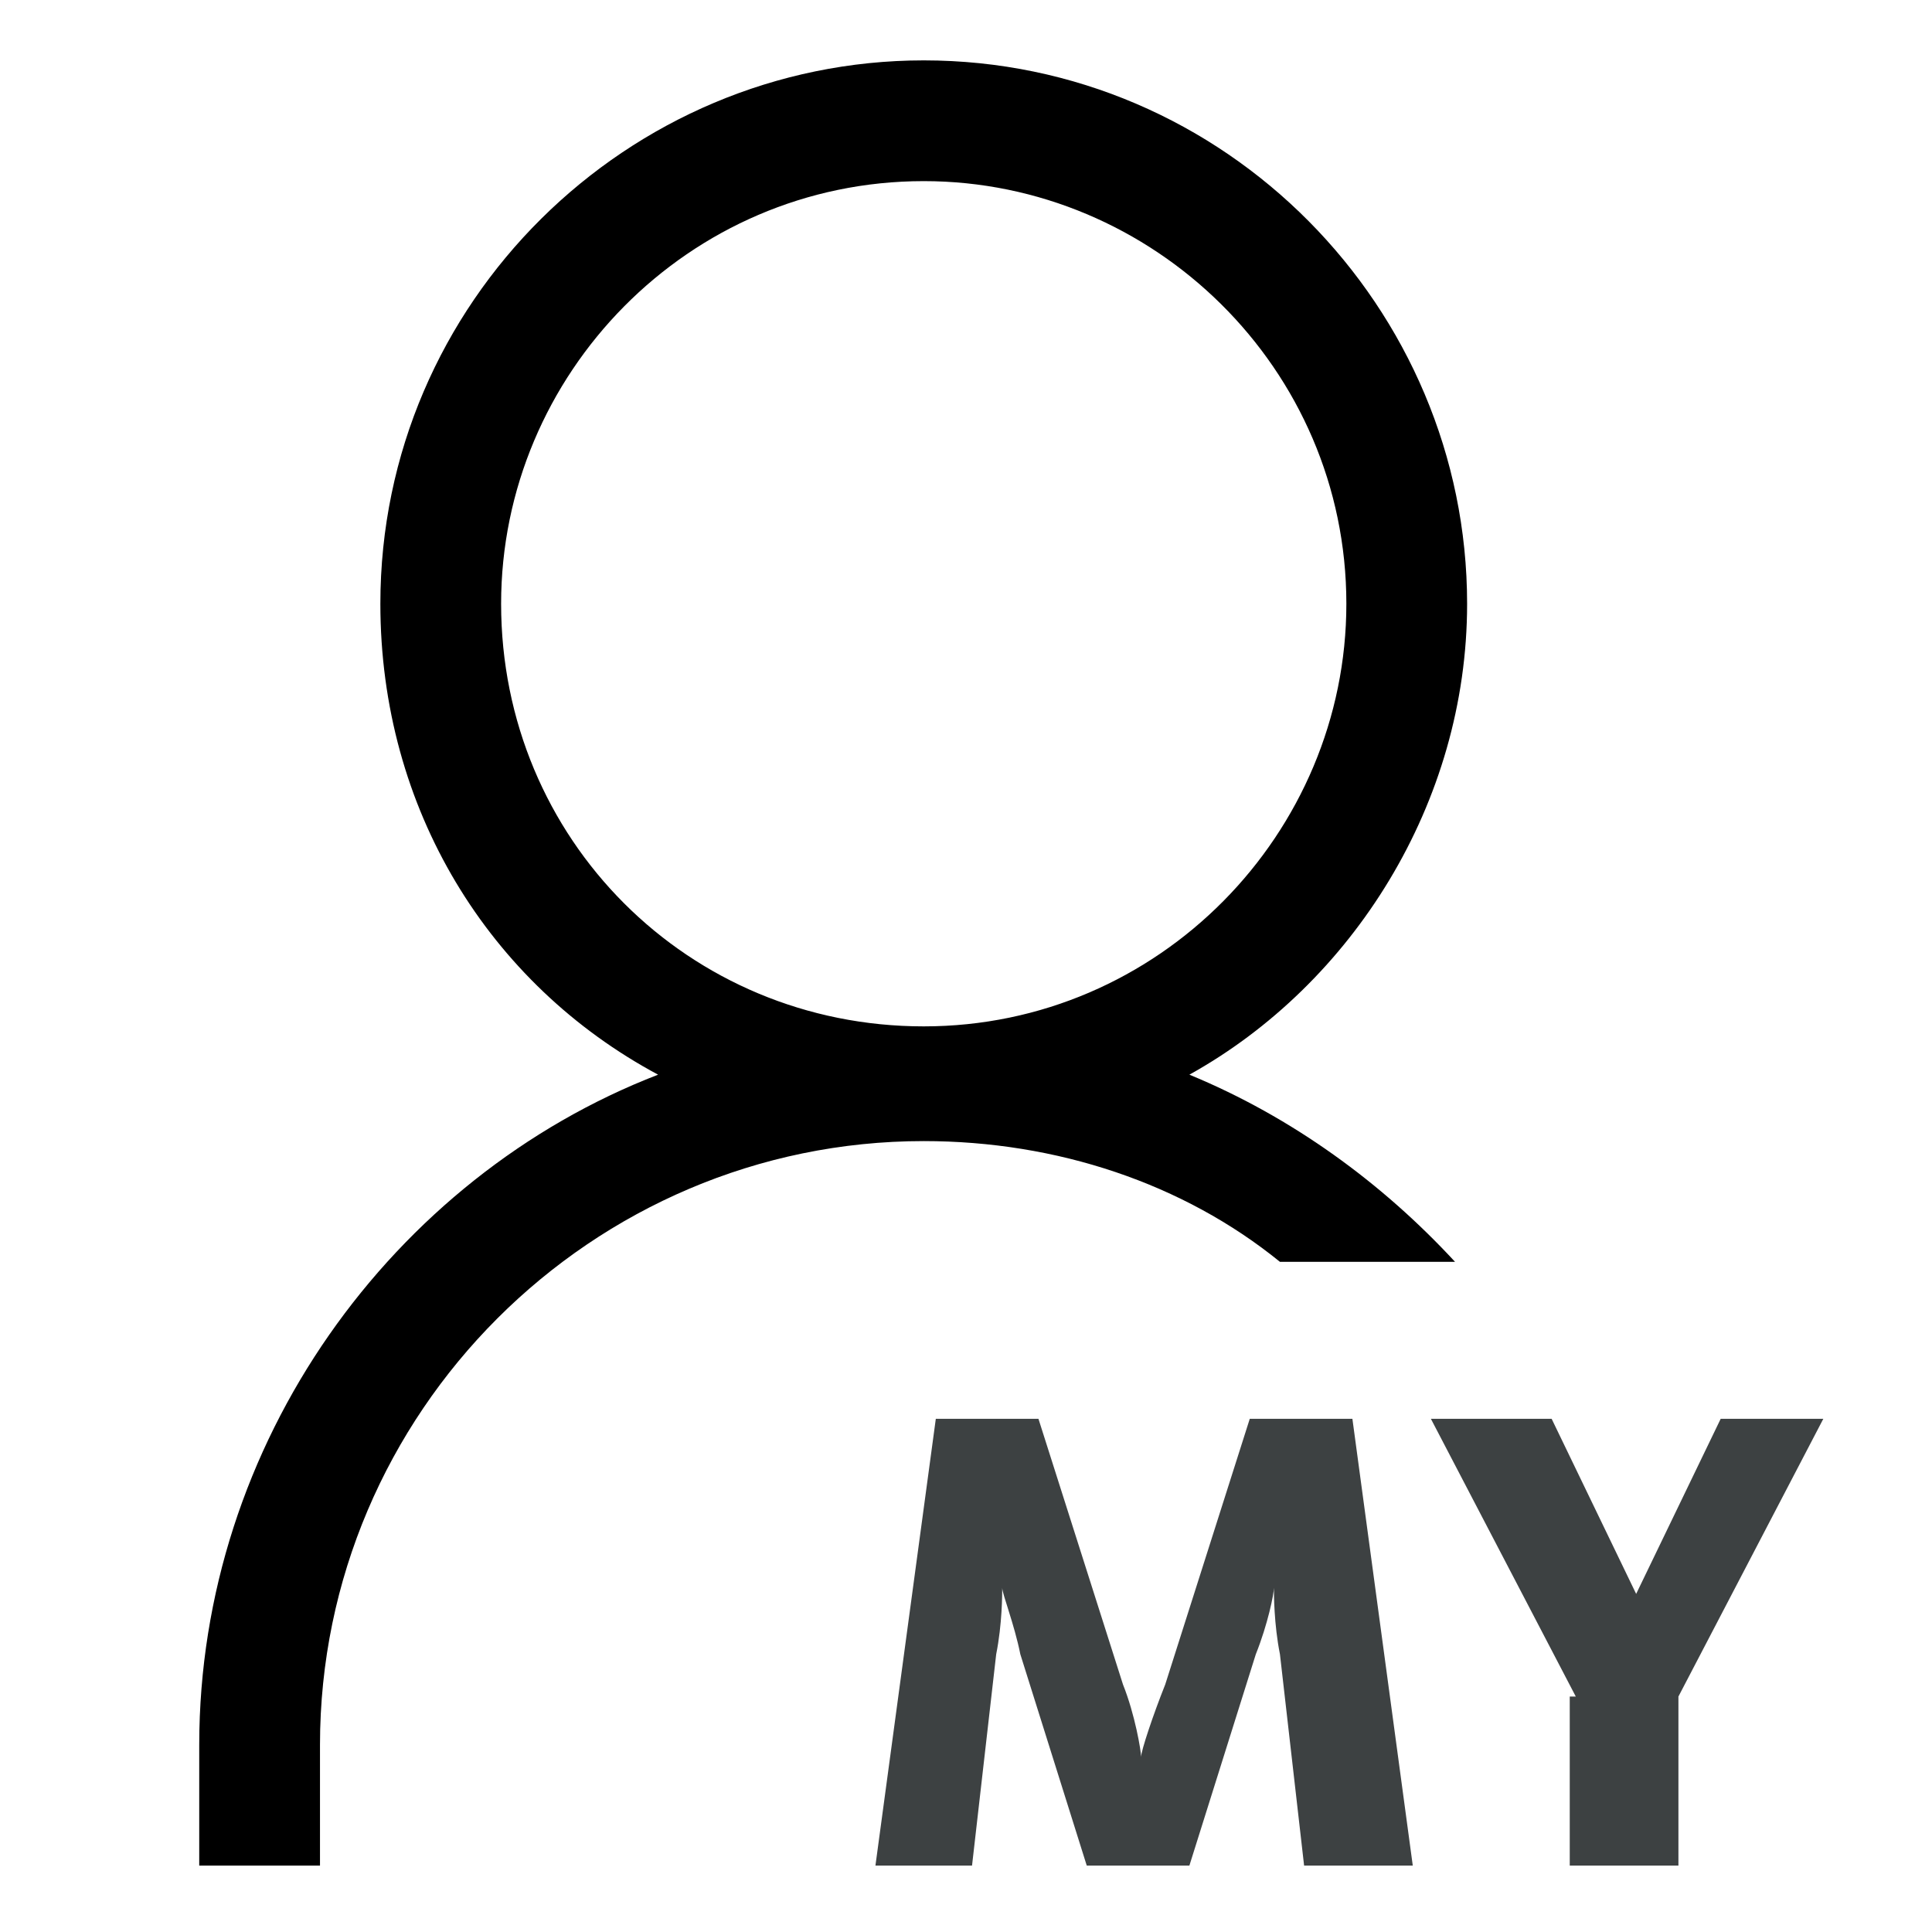 <svg xmlns="http://www.w3.org/2000/svg" viewBox="0 0 32 32"><path d="M19.7 17.8c2.7-1.5 4.6-4.5 4.6-7.8 0-4.9-4-9-9-9-4.9 0-9 4-9 9 0 3.4 1.8 6.3 4.6 7.8-4.4 1.7-7.6 6.1-7.6 11.1v2h2v-2c0-5.5 4.5-10 10-10 2.2 0 4.3.7 5.9 2h2.9c-1.2-1.3-2.7-2.4-4.4-3.1zM8.3 10c0-3.8 3.1-7 7-7 3.8 0 7 3.1 7 7 0 3.8-3.1 7-7 7s-7-3.1-7-7z"/><g fill="#3D4142"><path d="M15.5 23.5h1.7l1.4 4.4c.2.5.3 1.1.3 1.2 0-.1.2-.7.4-1.2l1.4-4.4h1.7l1 7.4h-1.8l-.4-3.5c-.1-.5-.1-1-.1-1.1 0 .1-.1.6-.3 1.1l-1.1 3.5H18l-1.1-3.5c-.1-.5-.3-1-.3-1.1 0 .1 0 .6-.1 1.1l-.4 3.5h-1.6l1-7.4zM26.1 28.1l-2.4-4.6h2l1.4 2.9 1.4-2.9h1.7l-2.4 4.6v2.8H26v-2.8z"/></g></svg>